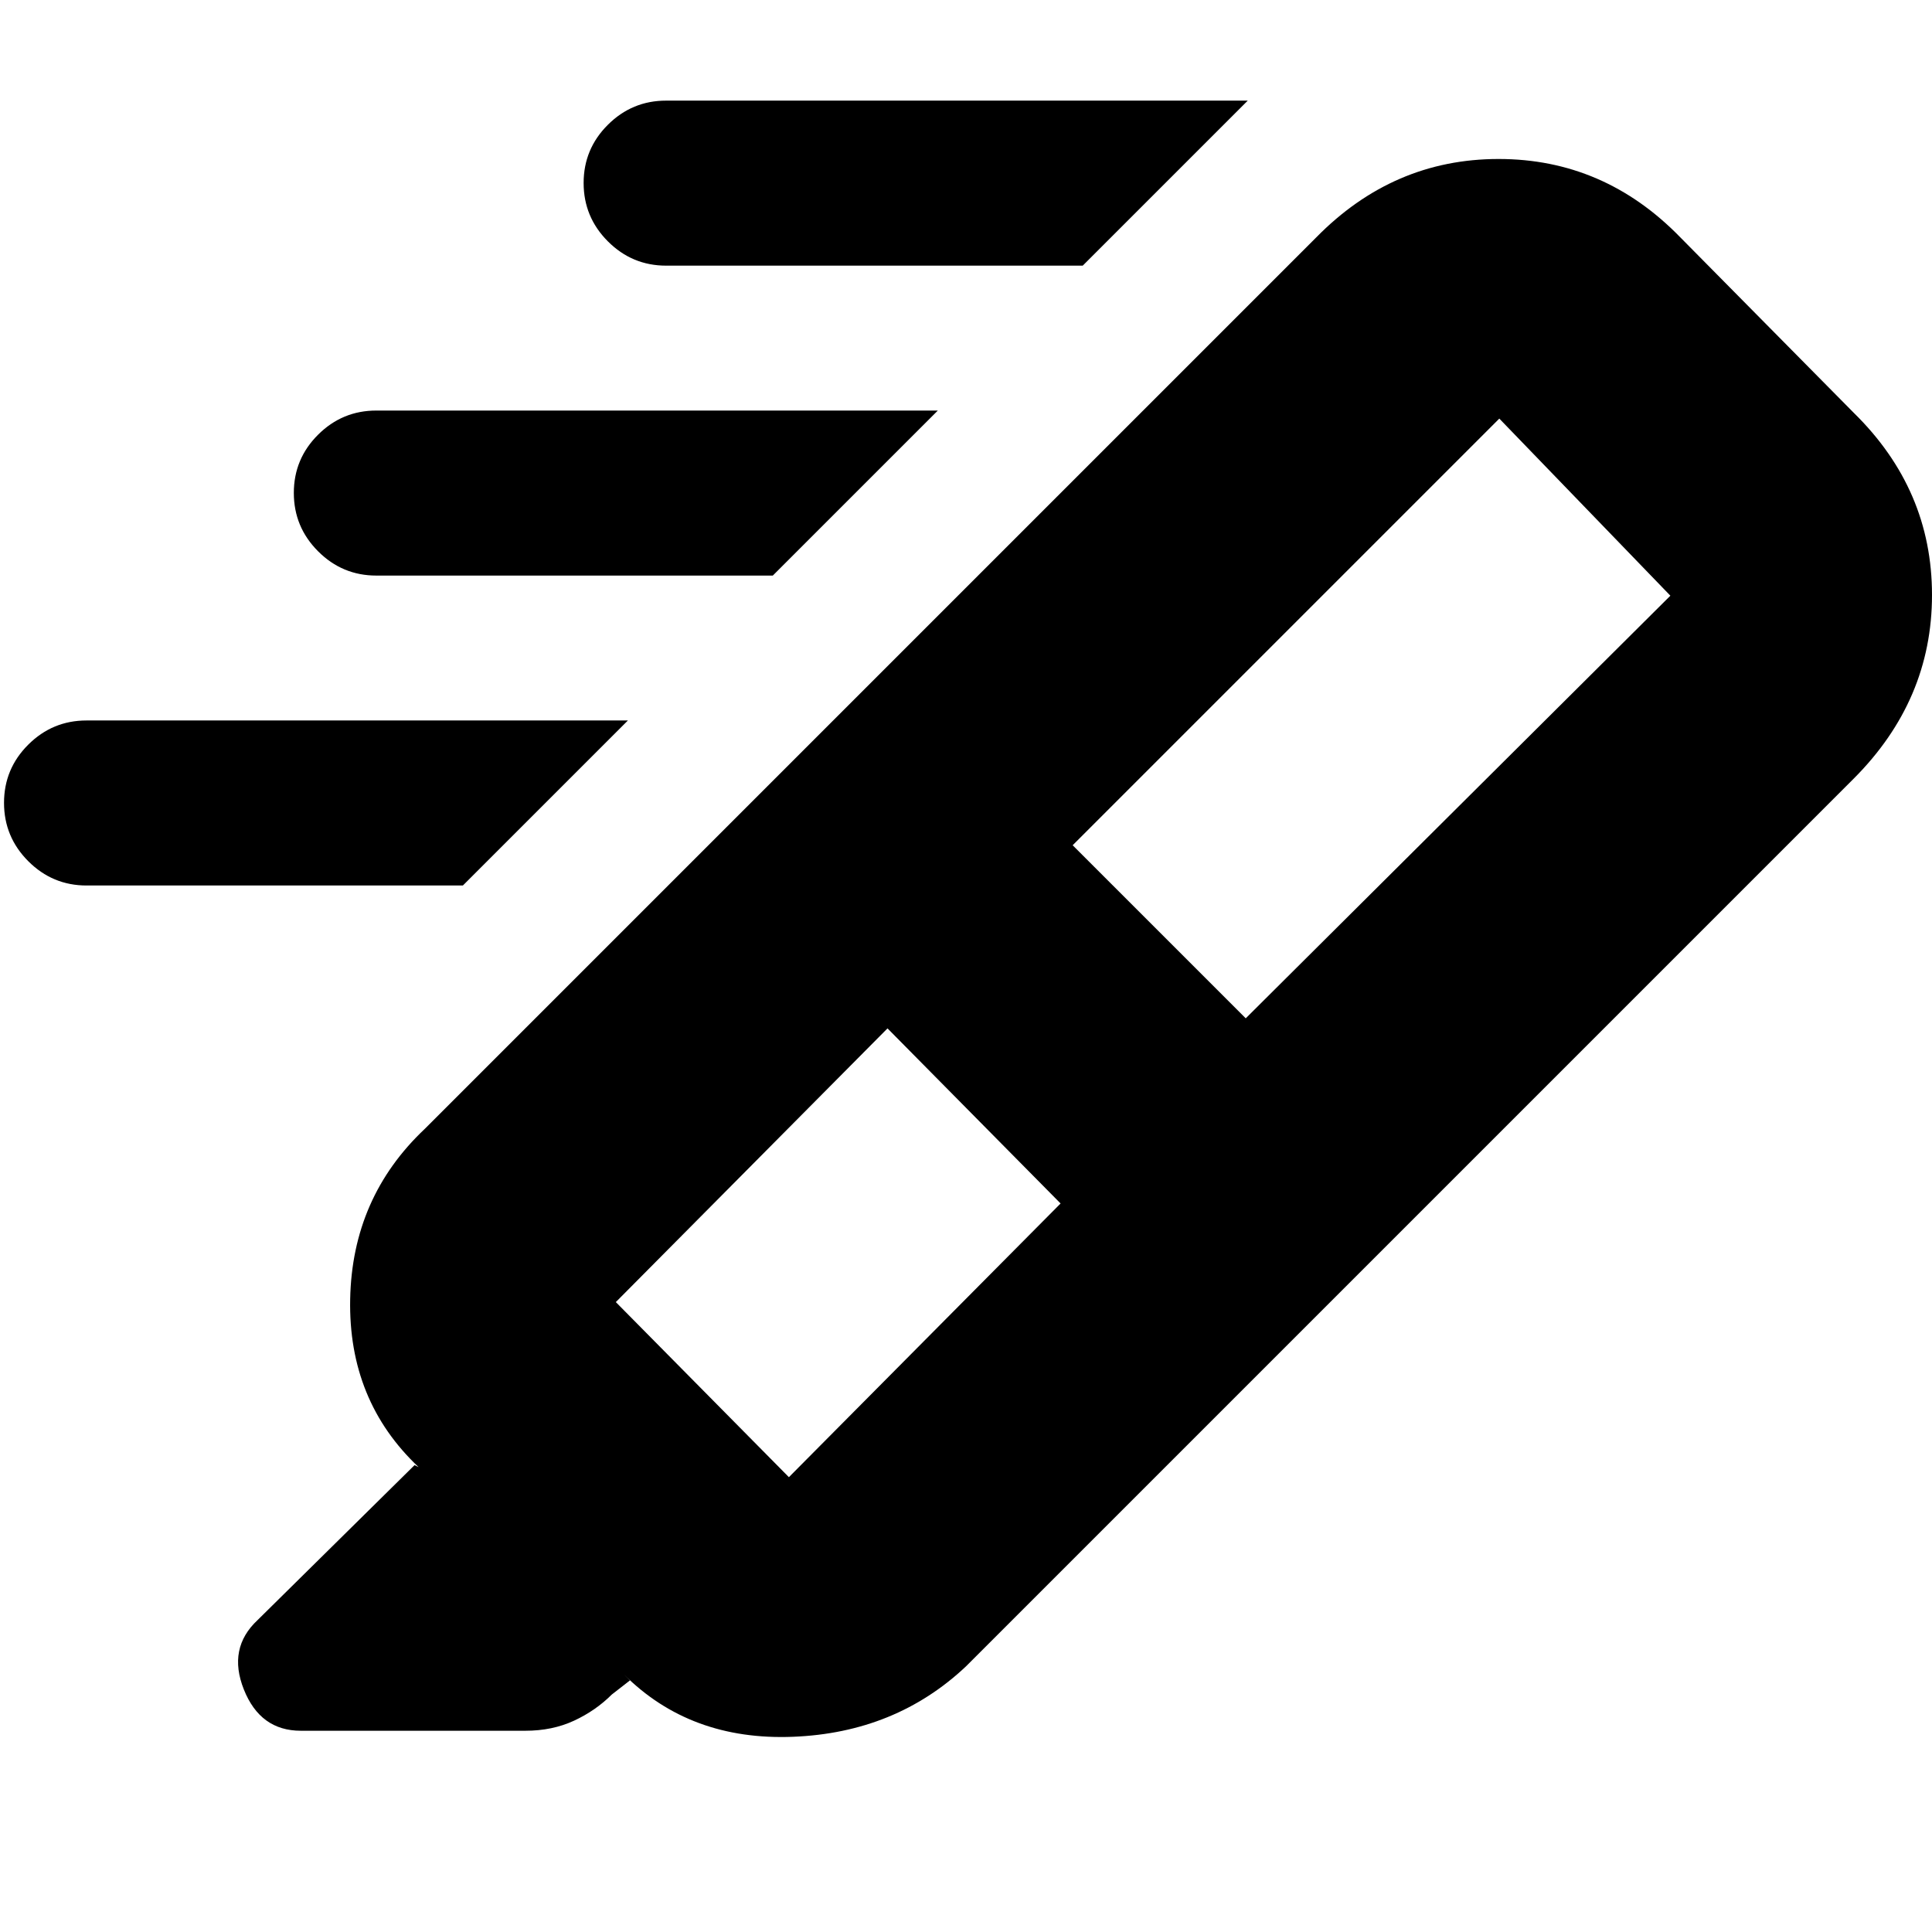 <svg xmlns="http://www.w3.org/2000/svg" height="20" viewBox="0 -960 960 960" width="20"><path d="M538-828H331q-16.9 0-28.95-12.07t-12.05-29Q290-886 302.05-898T331-910h289l-82 82ZM384-674H187q-16.9 0-28.95-12.07t-12.05-29Q146-732 158.05-744T187-756h279l-82 82ZM230-520H43q-16.9 0-28.95-12.07T2-561.07Q2-578 14.05-590T43-602h269l-82 82Zm297 158-86-87-135 136 86 87 135-136Zm6-178 86 86 211-210-85-88-212 212Zm-137-44 268 268-184 184q-35 33-86 35t-84-31l3 3-9 7q-8 8-18.76 13-10.76 5-24.18 5h-111.6q-20.13 0-28.29-20.5Q113-141 128-155l78-77 2 1q-35-33-34-83.5t37-84.5l185-185Zm0 0 258-258q38.27-39 90.64-39 52.36 0 90.2 38.84l86.32 87.32Q960-716.73 960-664.36 960-612 921-573L664-316 396-584Z"/></svg>